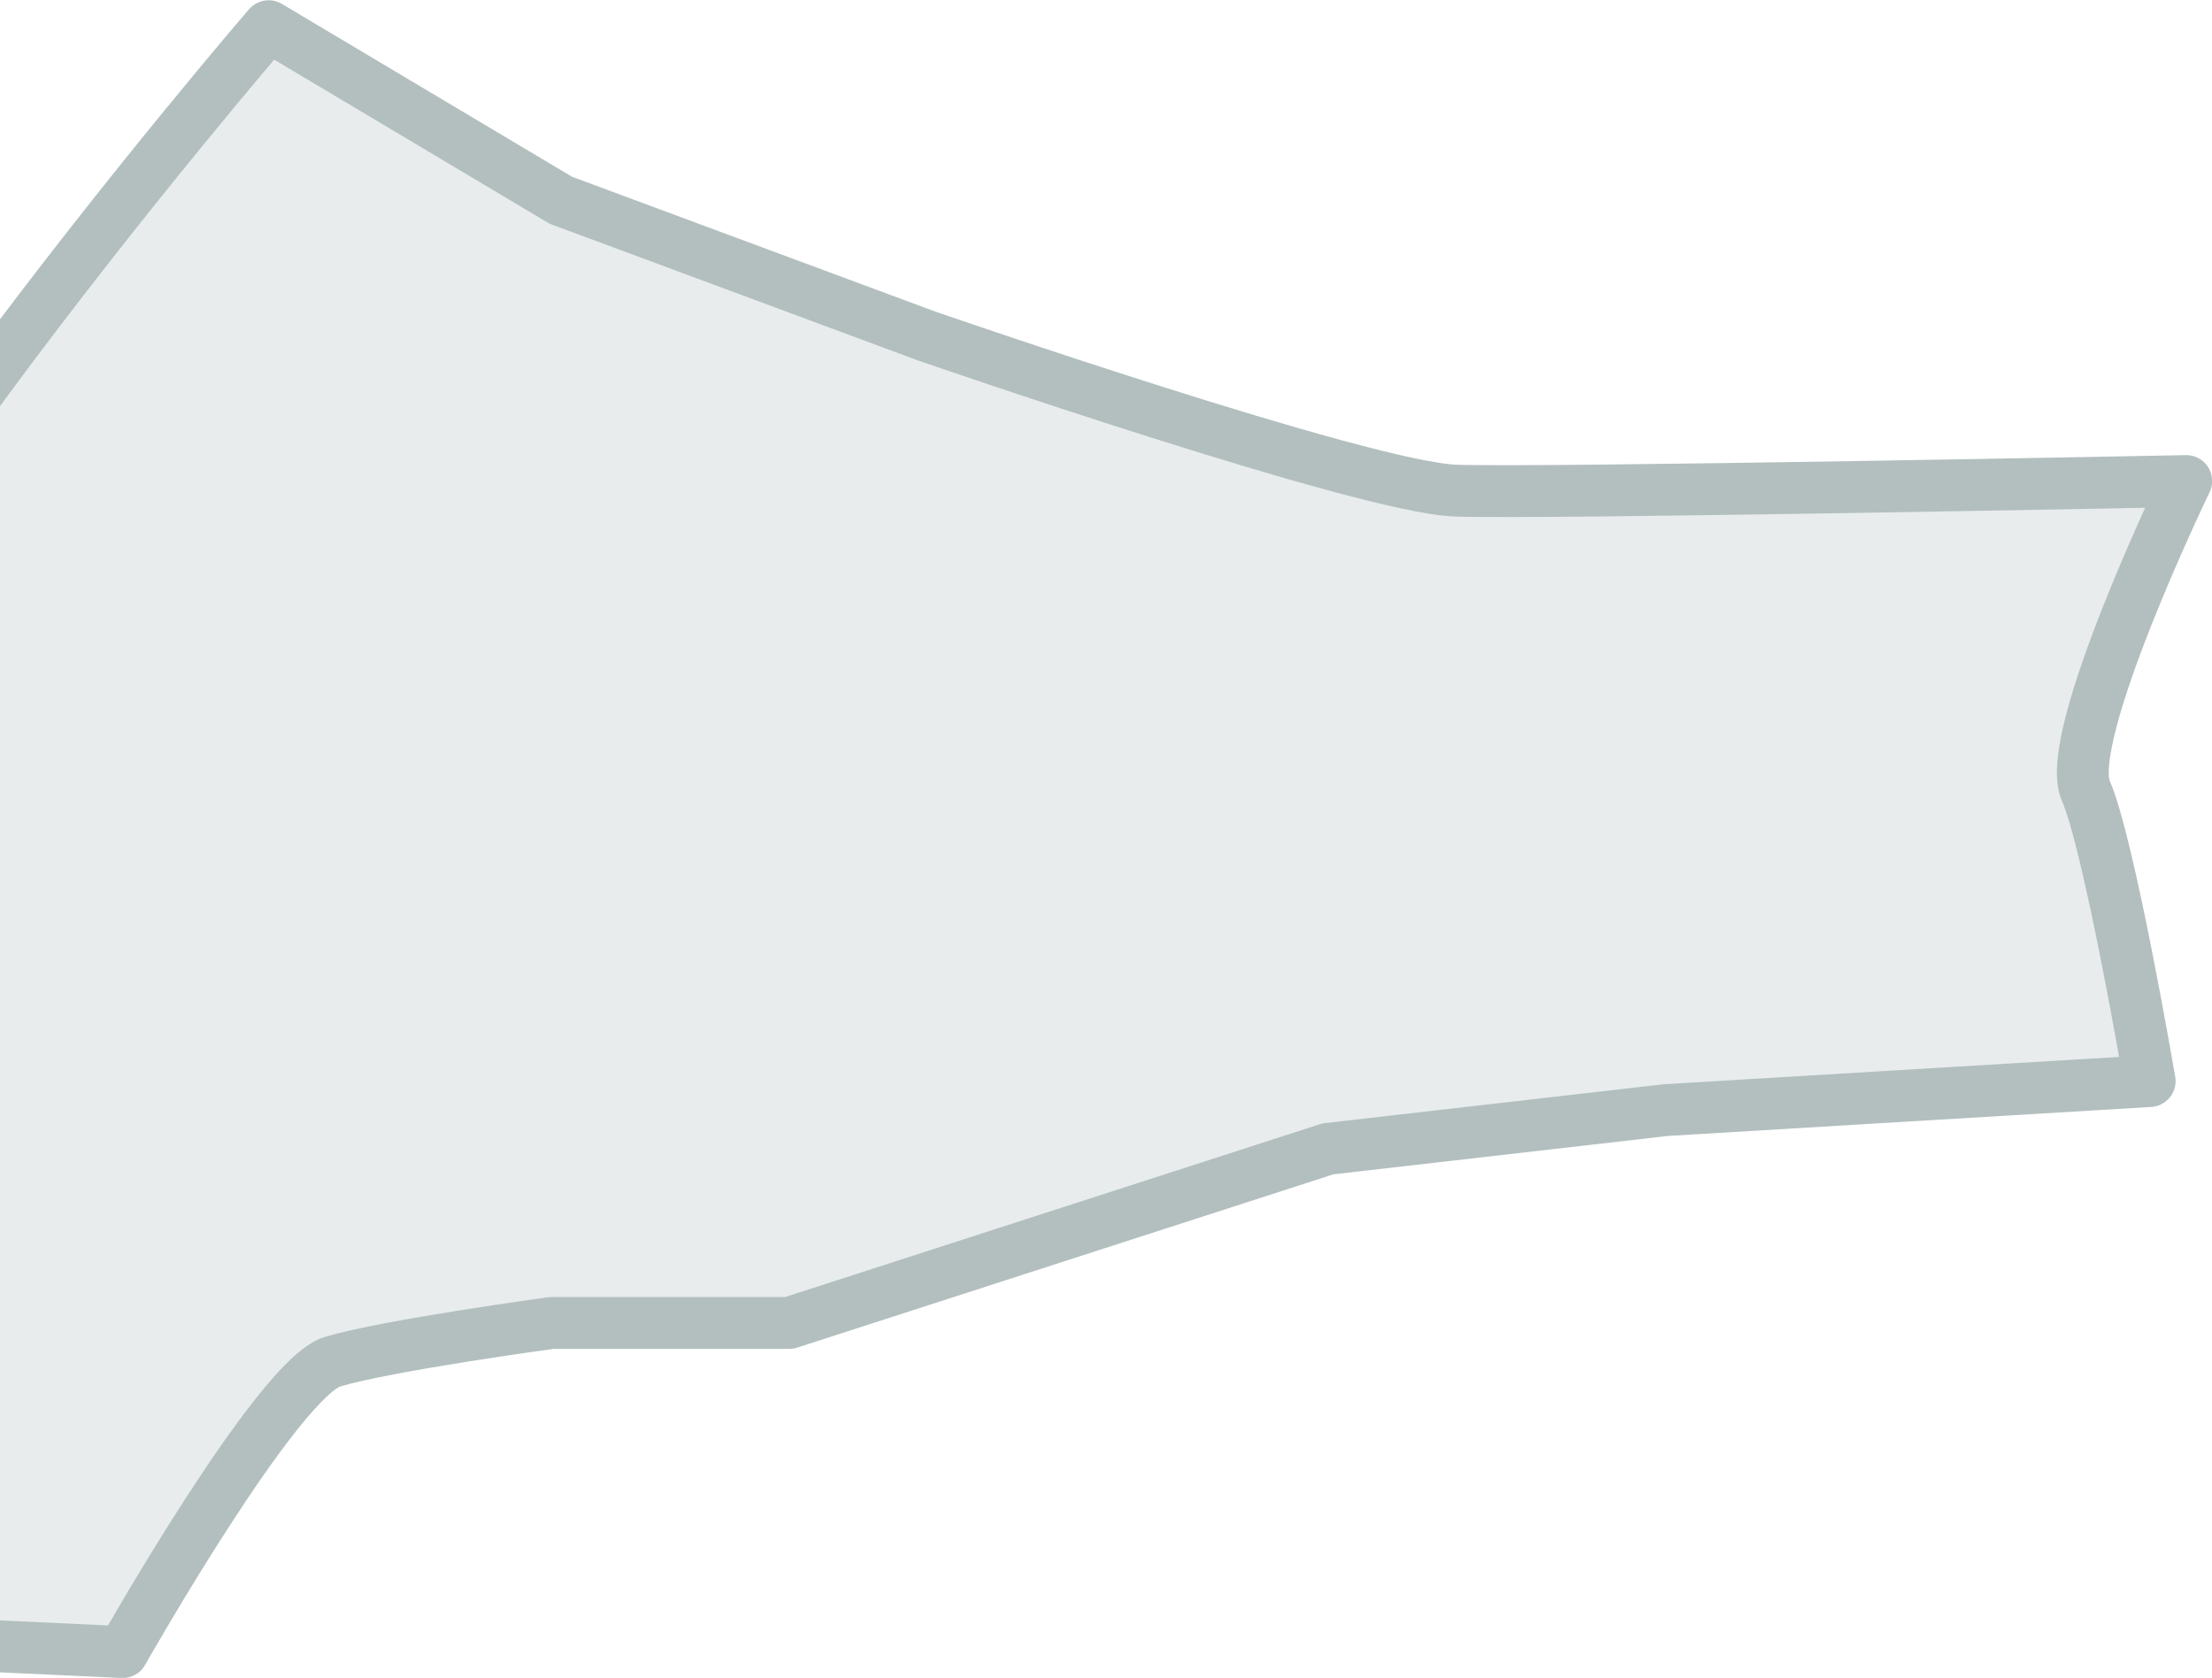 <svg xmlns="http://www.w3.org/2000/svg" width="170.69" height="129.44"><path fill="#b2bfbe" fill-opacity=".3" fill-rule="evenodd" stroke="#b2bfbe" stroke-linecap="round" stroke-linejoin="round" stroke-width="4" d="M20.73 2.02s-43.25 50.13-42.98 66.45 15.5 58.23 15.5 58.23l16.21.75s11.96-21.13 16.2-22.4 16.92-2.99 16.92-2.99H60.9l41.57-13.43 26.07-2.99 37.34-2.24s-3.12-18.28-4.93-22.4 7.75-23.89 7.75-23.89-49.29.98-56.37.74-40.86-11.94-40.86-11.94L43.28 15.45z" data-name="320x320/shape2.svg"/></svg>